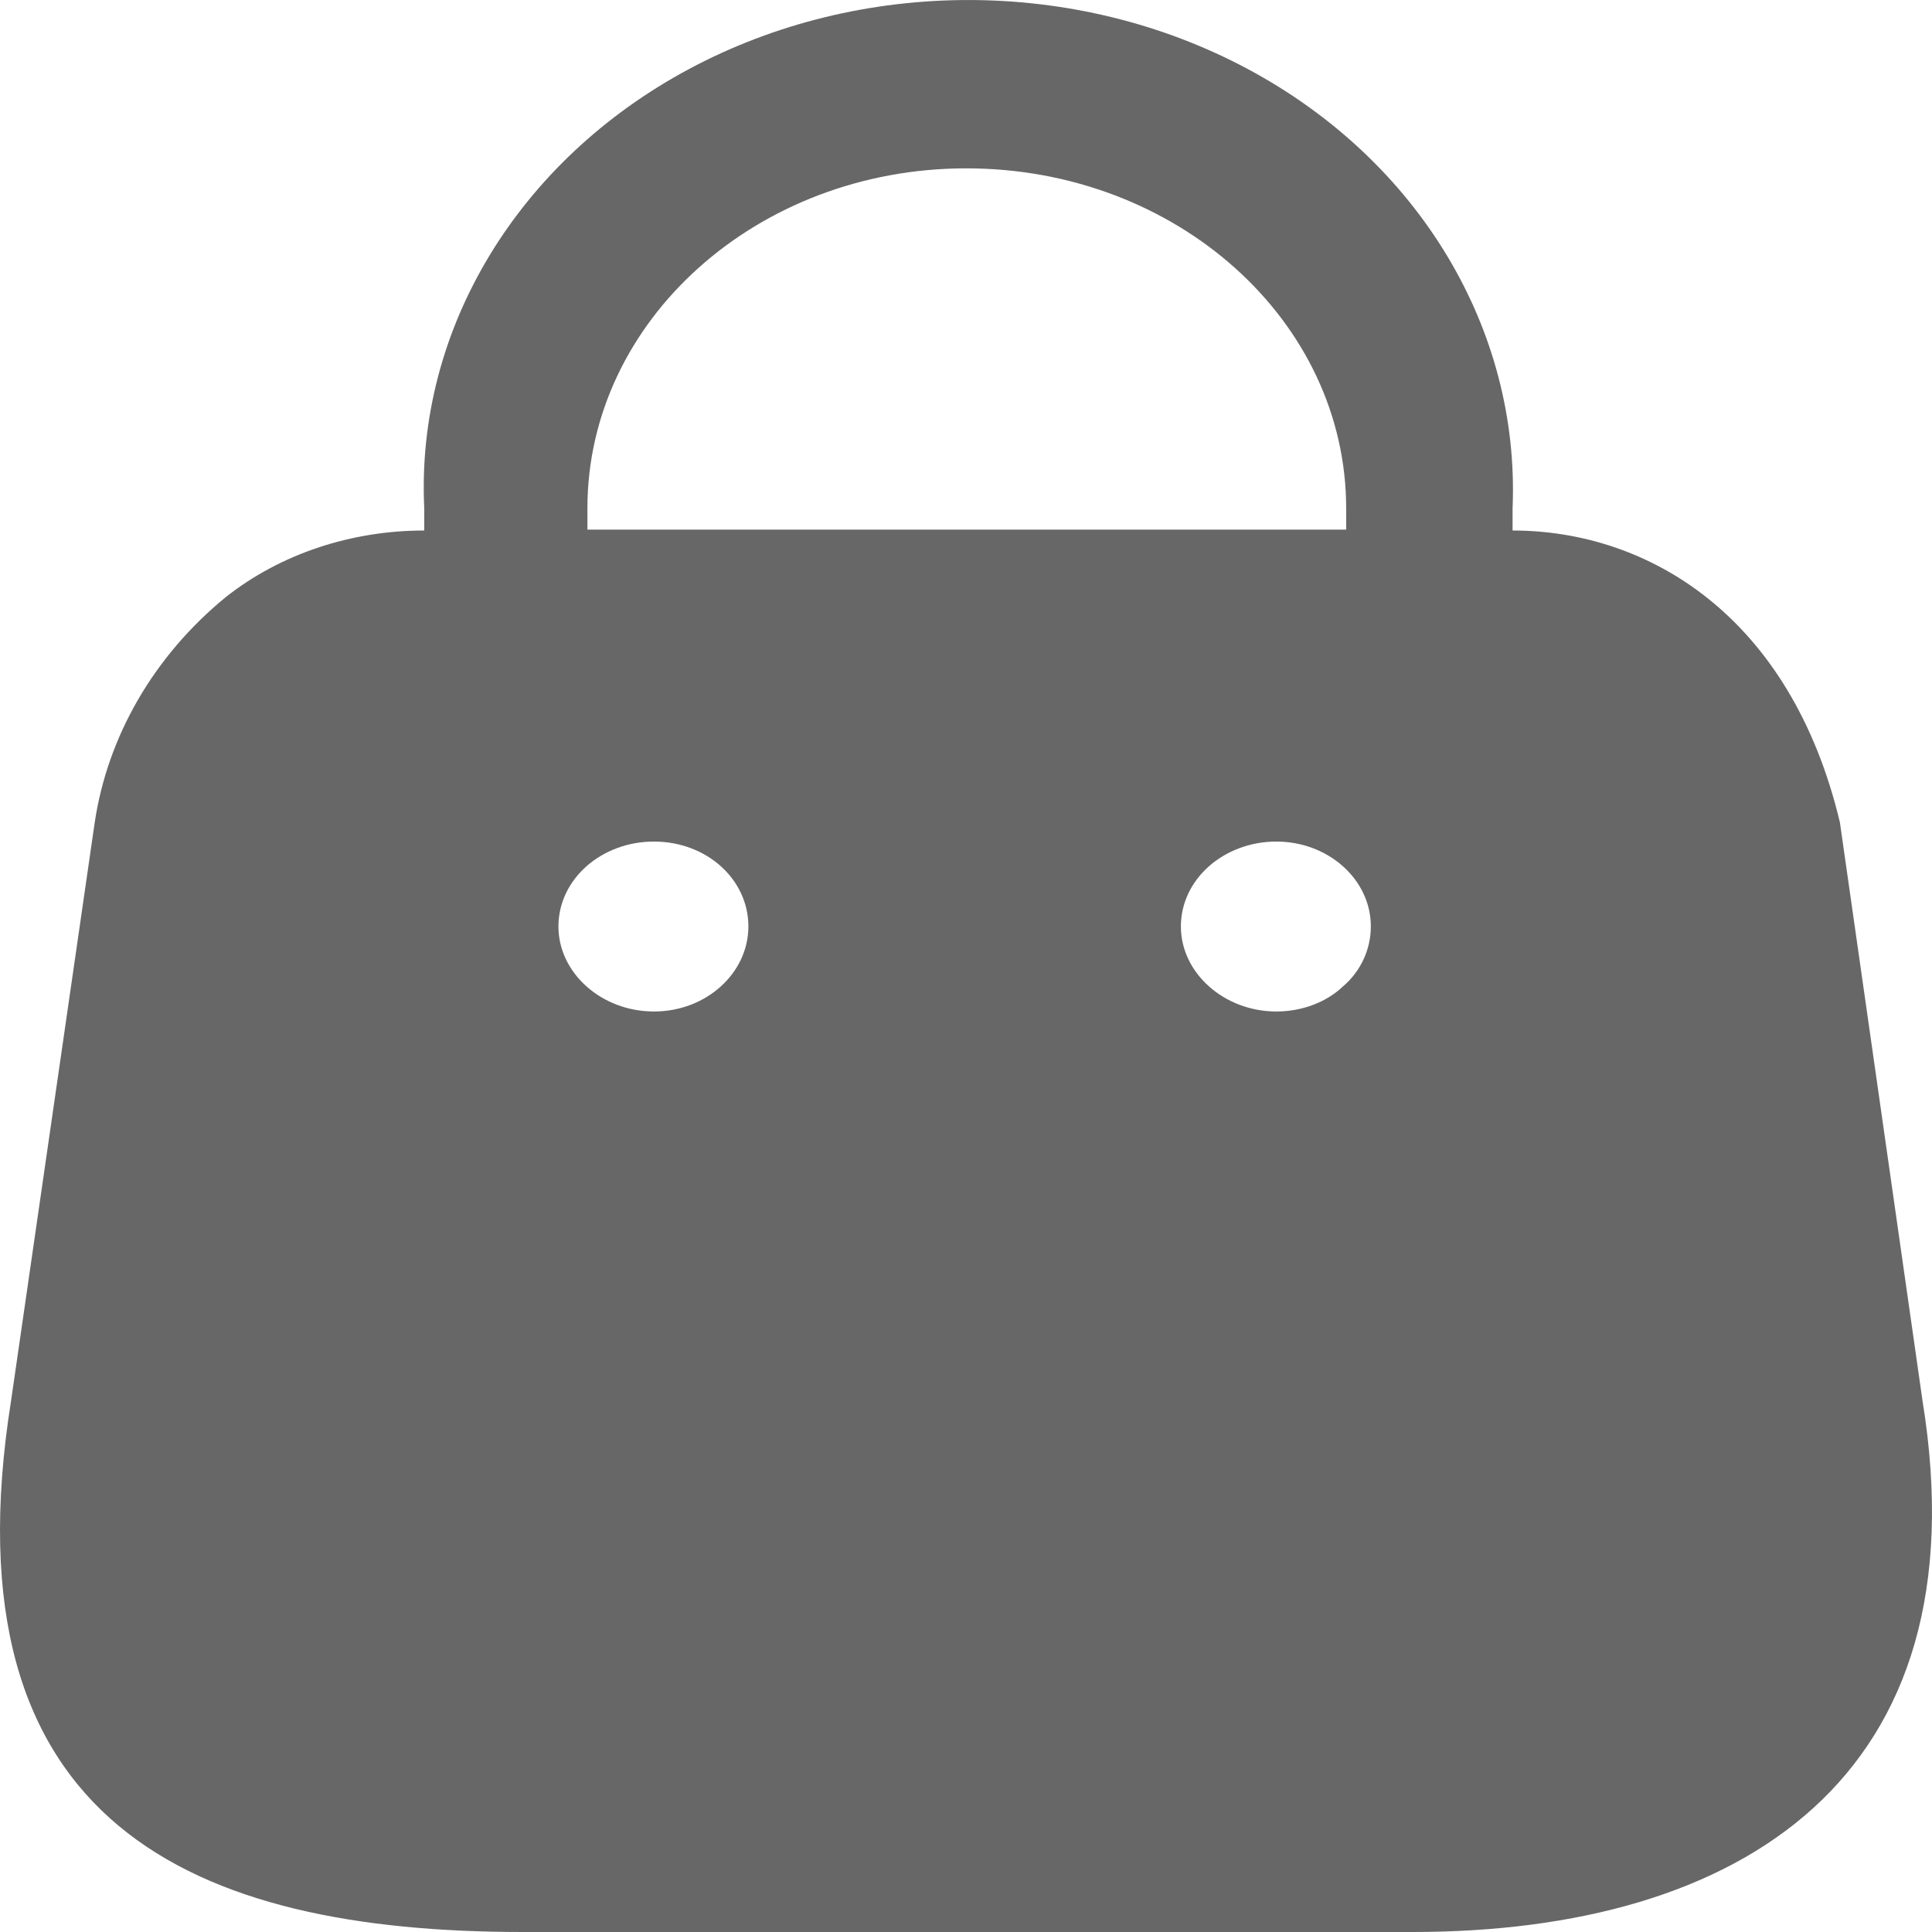<svg width="22" height="22" viewBox="0 0 22 22" fill="none" xmlns="http://www.w3.org/2000/svg">
<path d="M7.85 0.784C9.805 -0.261 12.249 -0.261 14.205 0.784C16.16 1.829 17.309 3.753 17.224 5.788V6.041C18.764 6.041 20.389 7.009 20.951 9.363L21.892 15.951C22.59 20.251 19.814 22 16.087 22H5.956C2.217 22 -0.644 20.79 0.126 15.951L1.079 9.363C1.226 8.384 1.751 7.471 2.57 6.8C3.195 6.306 4 6.041 4.831 6.041V5.788C4.733 3.753 5.896 1.829 7.85 0.784ZM14.535 9.583C13.937 9.583 13.447 10.011 13.447 10.55C13.447 11.078 13.937 11.518 14.535 11.518C14.816 11.518 15.097 11.419 15.293 11.232C15.5 11.056 15.61 10.803 15.61 10.55C15.61 10.011 15.121 9.583 14.535 9.583ZM7.447 9.583C6.848 9.583 6.359 10.011 6.359 10.55C6.359 11.078 6.848 11.518 7.447 11.518C8.045 11.518 8.522 11.078 8.522 10.55C8.522 10.011 8.045 9.583 7.447 9.583ZM11.003 1.917C8.62 1.917 6.689 3.654 6.689 5.788V6.031H15.329V5.788C15.329 3.654 13.398 1.917 11.003 1.917Z" fill="#676767"/>
</svg>
